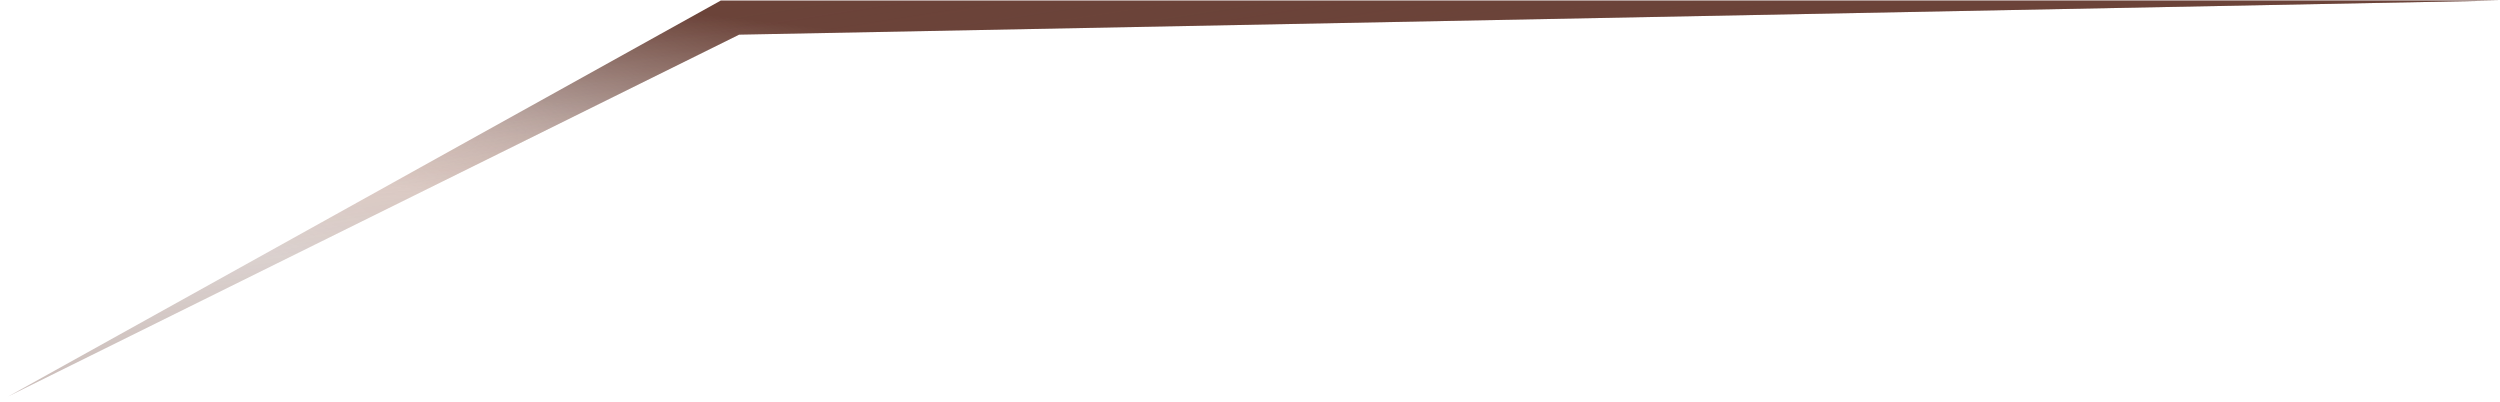 <svg width="143" height="23" viewBox="0 0 143 23" fill="none" xmlns="http://www.w3.org/2000/svg">
<path d="M41.231 0.03H143L42.278 1.983L0.454 22.684L41.231 0.03Z" fill="url(#paint0_linear_102_286)"/>
<path d="M41.231 0.03H143L42.278 1.983L0.454 22.684L41.231 0.03Z" fill="url(#paint1_radial_102_286)"/>
<path d="M41.231 0.03H143L42.278 1.983L0.454 22.684L41.231 0.03Z" fill="url(#paint2_linear_102_286)"/>
<defs>
<linearGradient id="paint0_linear_102_286" x1="33.544" y1="0.03" x2="32.157" y2="11.83" gradientUnits="userSpaceOnUse">
<stop stop-color="#6B4339"/>
<stop offset="1" stop-color="#6B4339" stop-opacity="0"/>
</linearGradient>
<radialGradient id="paint1_radial_102_286" cx="0" cy="0" r="1" gradientUnits="userSpaceOnUse" gradientTransform="translate(0.454 8.254) rotate(4.457) scale(77.008 5.317)">
<stop stop-color="#E2BDAD" stop-opacity="0.45"/>
<stop offset="1" stop-color="#E2BDAD" stop-opacity="0"/>
</radialGradient>
<linearGradient id="paint2_linear_102_286" x1="178.857" y1="28.608" x2="170.666" y2="-22.996" gradientUnits="userSpaceOnUse">
<stop stop-color="#6B4339"/>
<stop offset="1" stop-color="#6B4339" stop-opacity="0"/>
</linearGradient>
</defs>
</svg>

